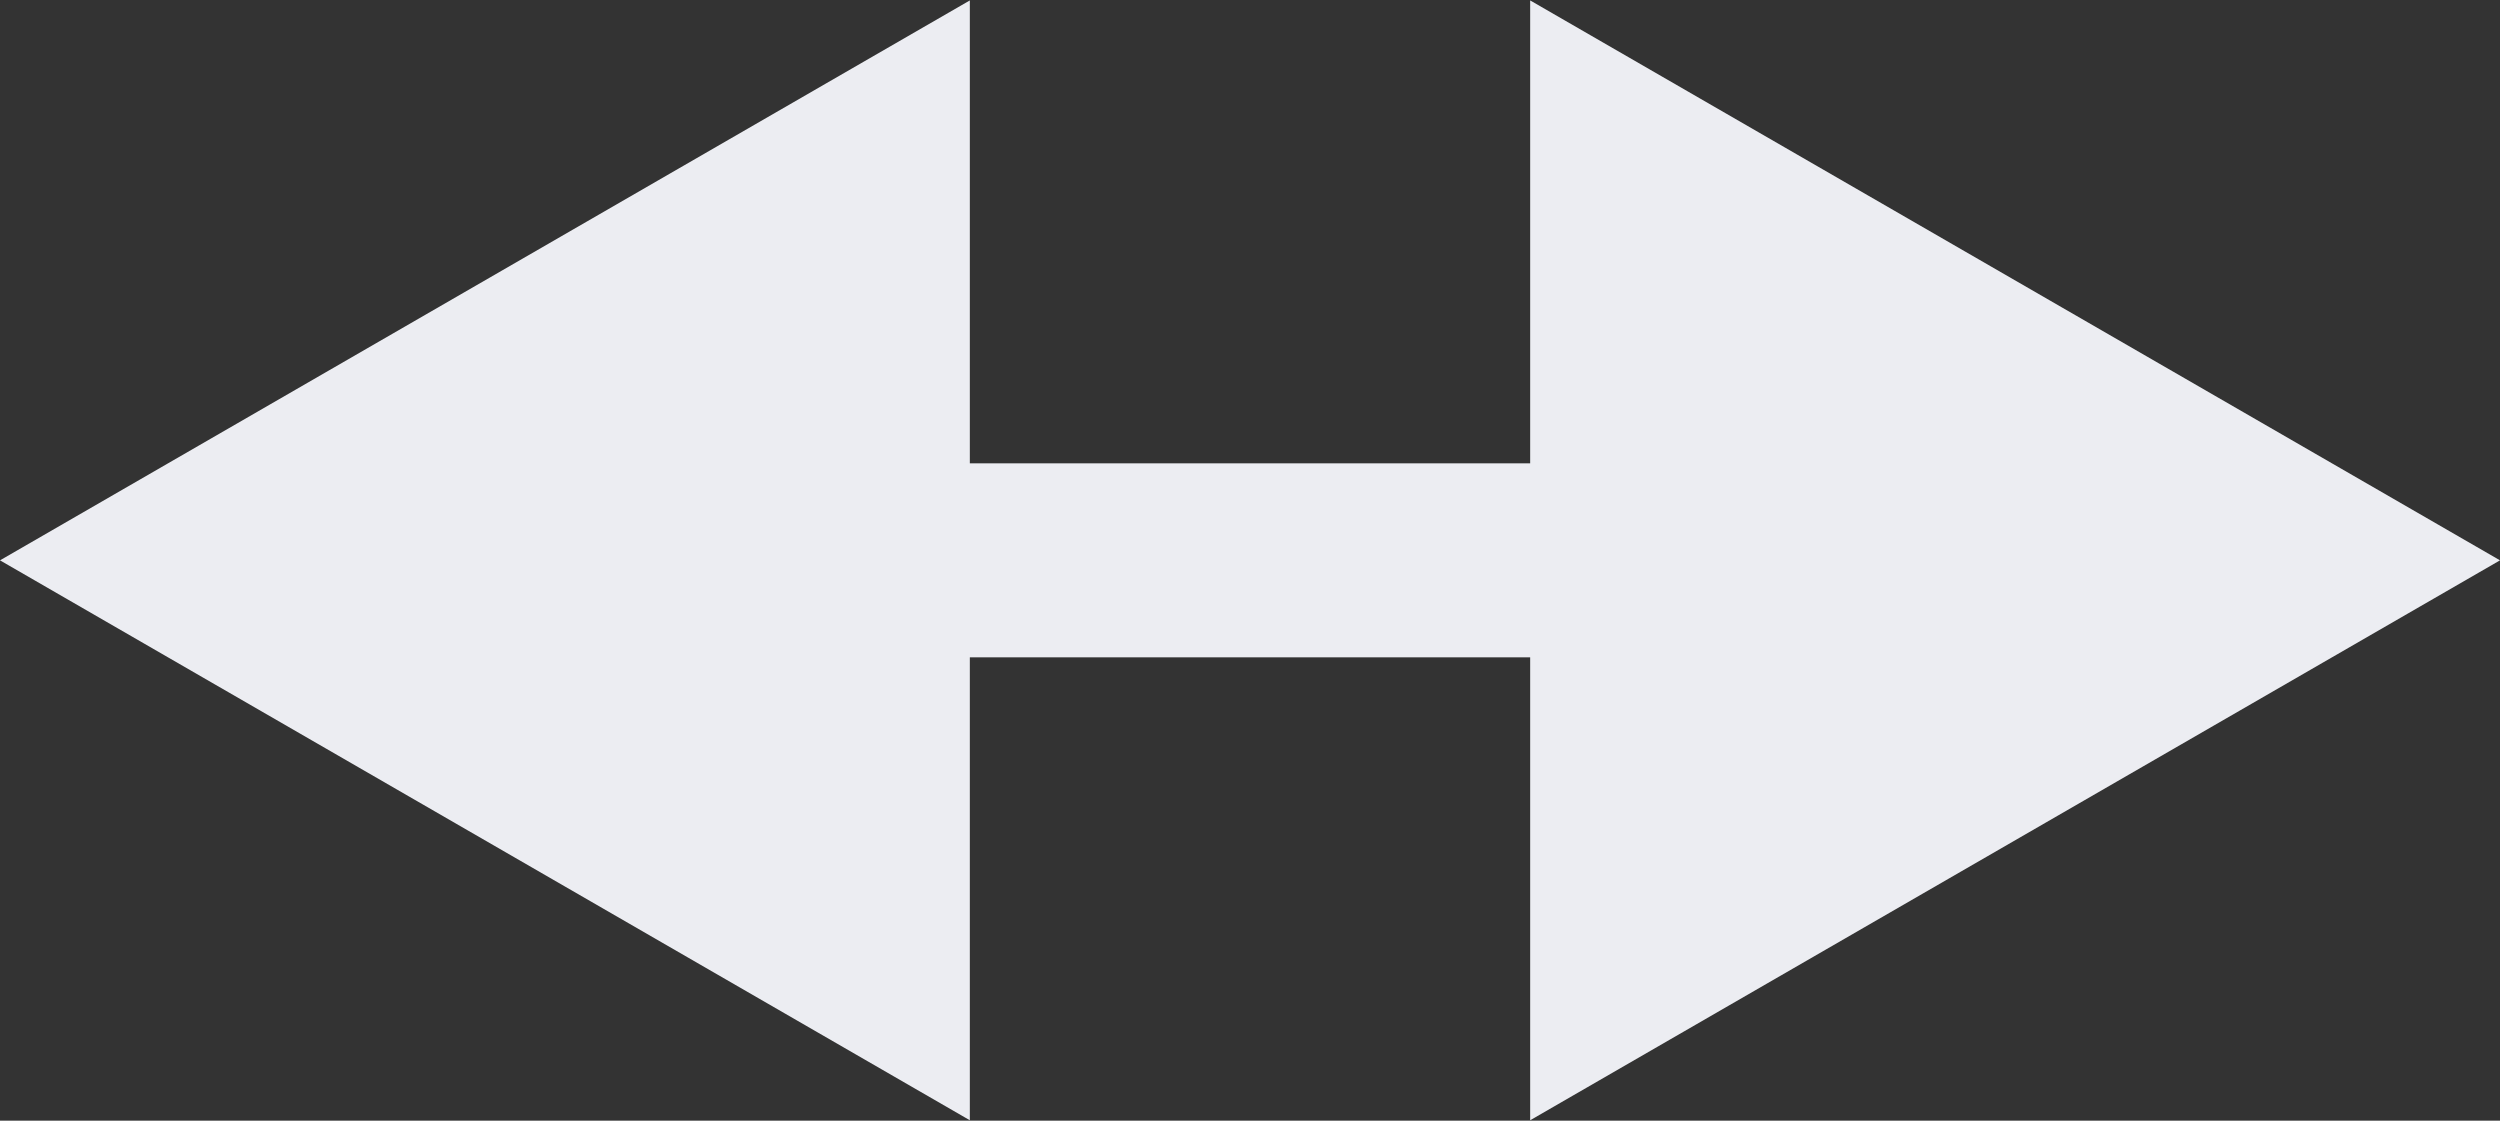 <svg width="58" height="26" viewBox="0 0 58 26" fill="none" xmlns="http://www.w3.org/2000/svg">
<rect x="0" y="0" width="58" height="26" fill="#333333" stroke="none"/>
<path d="M0 13L22.5 25.99L22.5 0.01L0 13ZM58 13L35.5 0.01L35.5 25.99L58 13ZM20.25 15.25L37.75 15.25L37.75 10.75L20.25 10.75L20.25 15.25Z" fill="#ECEDF2"/>
</svg>
